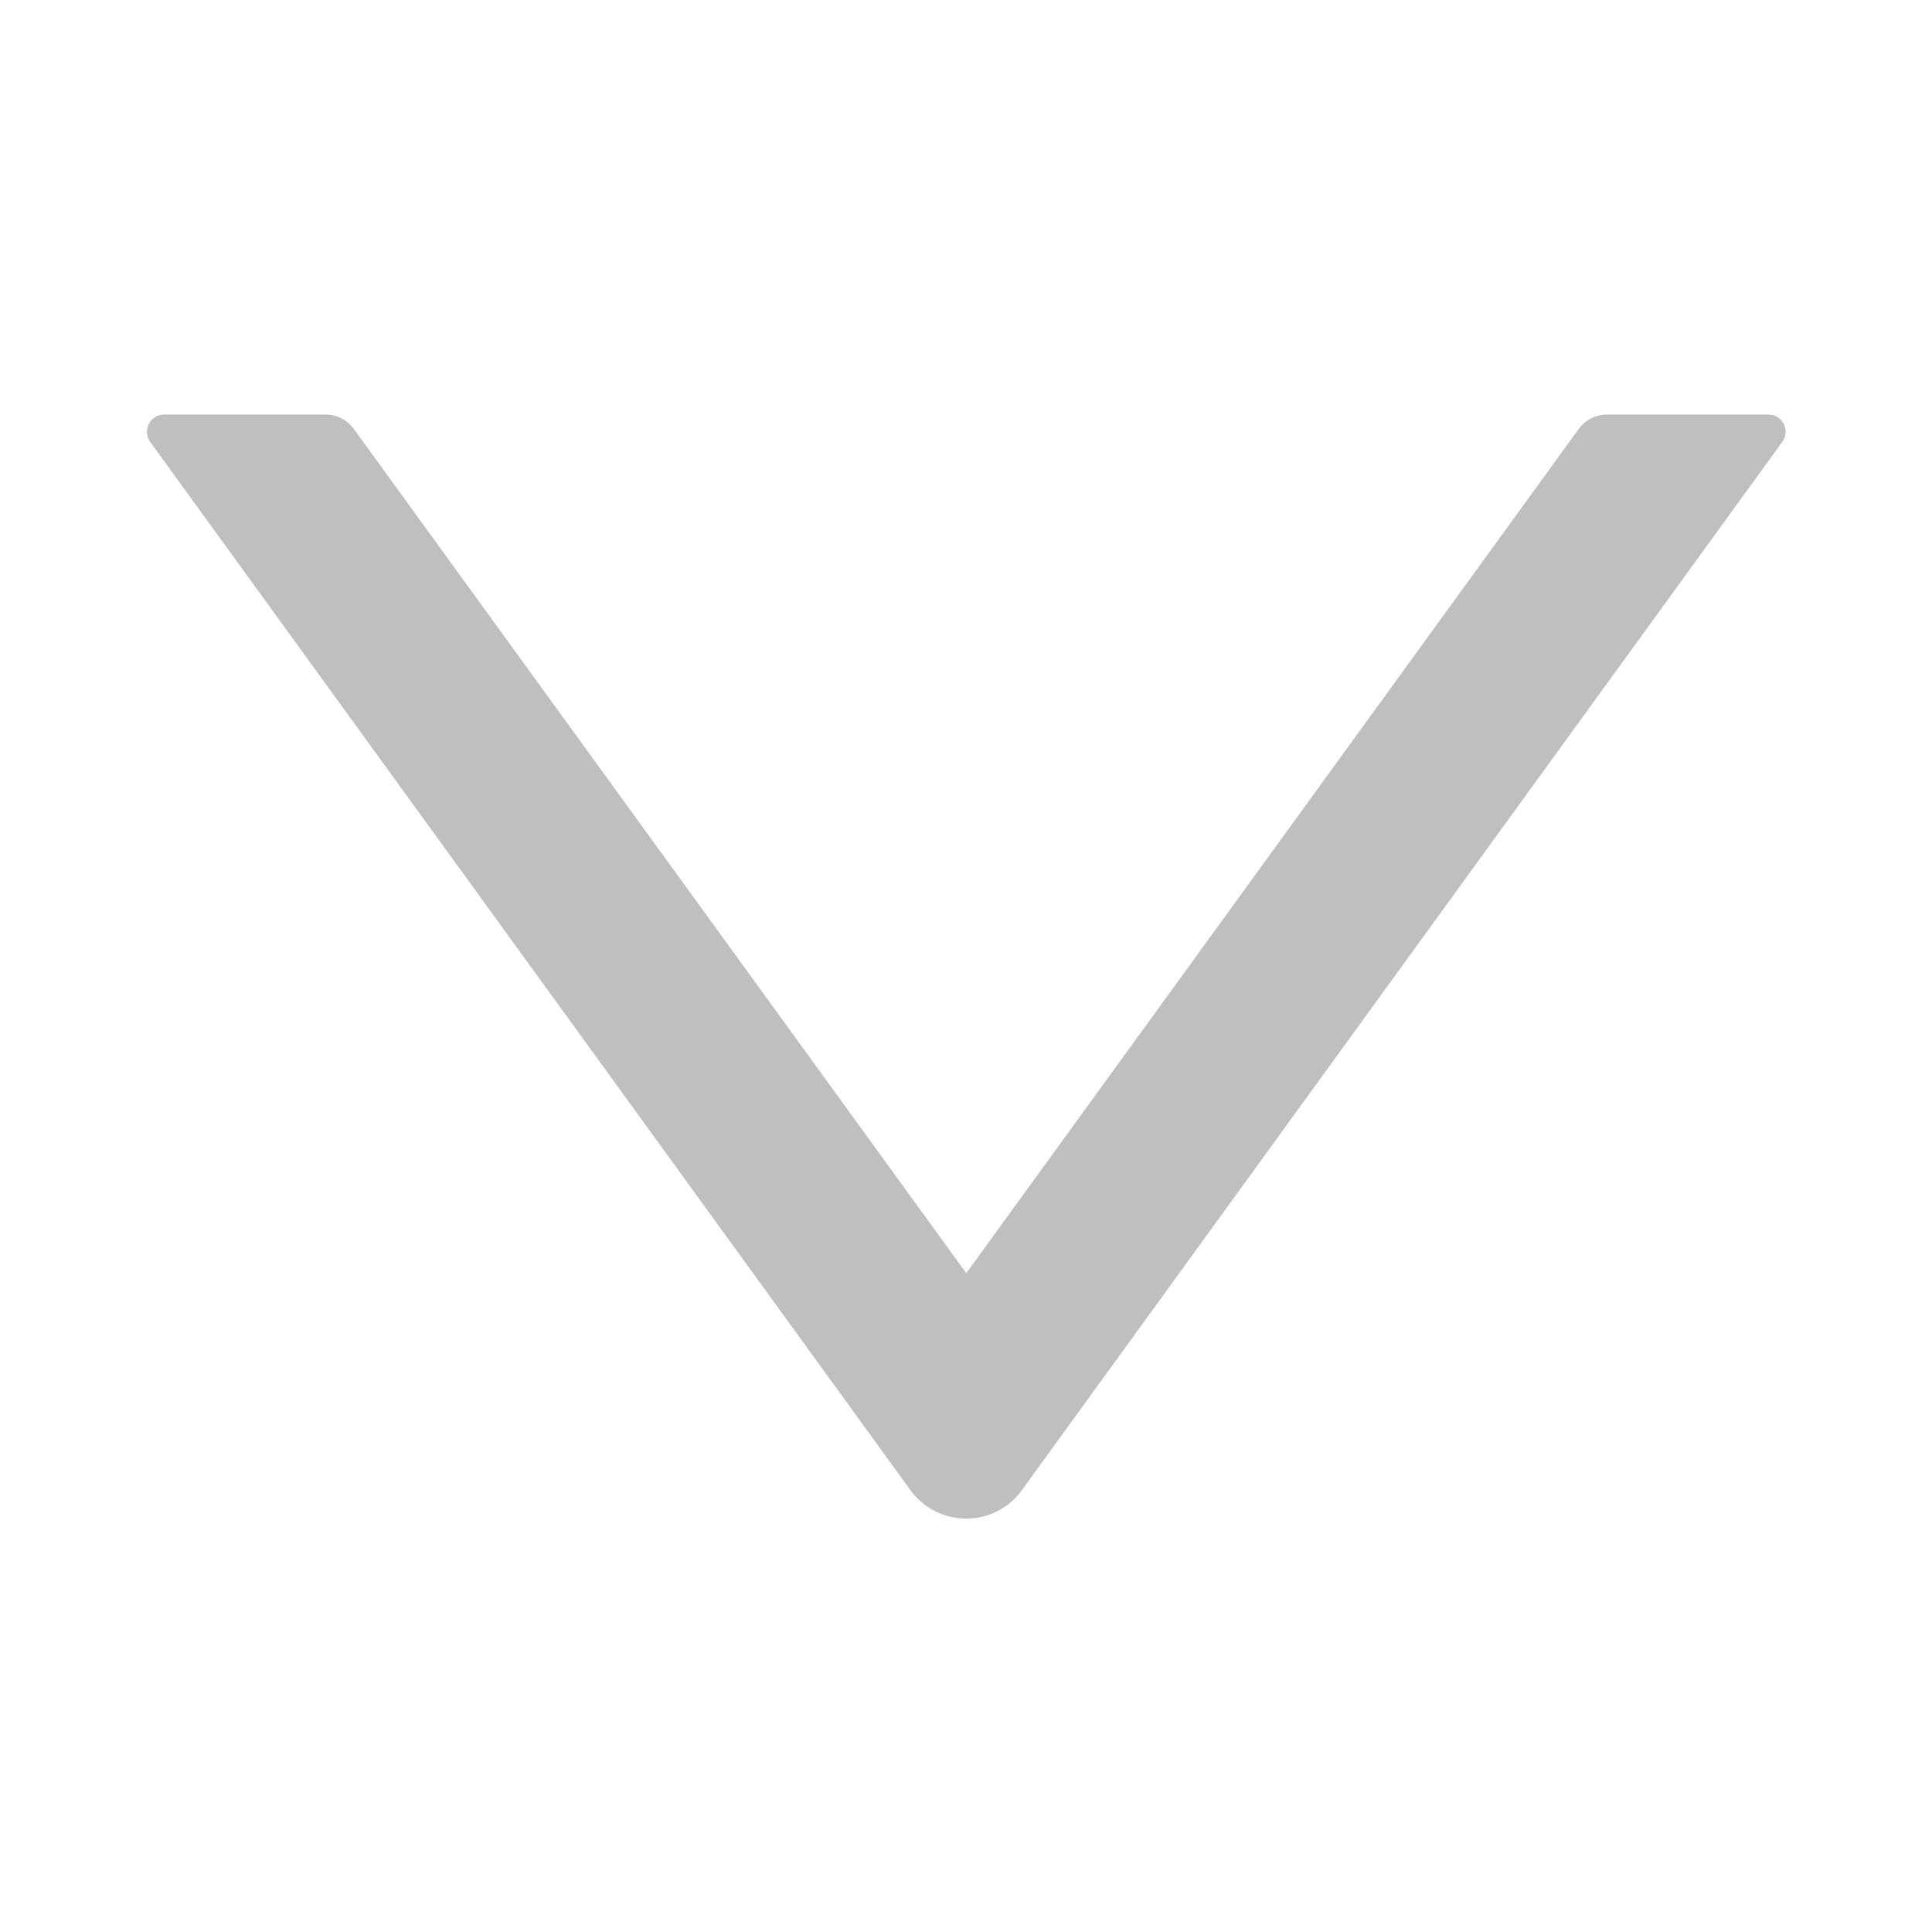 <svg width="14" height="14" viewBox="0 0 14 14" fill="none" xmlns="http://www.w3.org/2000/svg">
<g id="components/input-affix">
<path id="Union" d="M12.815 3.004H11.643C11.563 3.004 11.488 3.043 11.441 3.107L7.002 9.226L2.563 3.107C2.516 3.043 2.441 3.004 2.362 3.004H1.19C1.088 3.004 1.029 3.12 1.088 3.202L6.597 10.798C6.797 11.073 7.207 11.073 7.405 10.798L12.915 3.202C12.976 3.12 12.916 3.004 12.815 3.004Z" fill="black" fill-opacity="0.25"/>
</g>
</svg>
